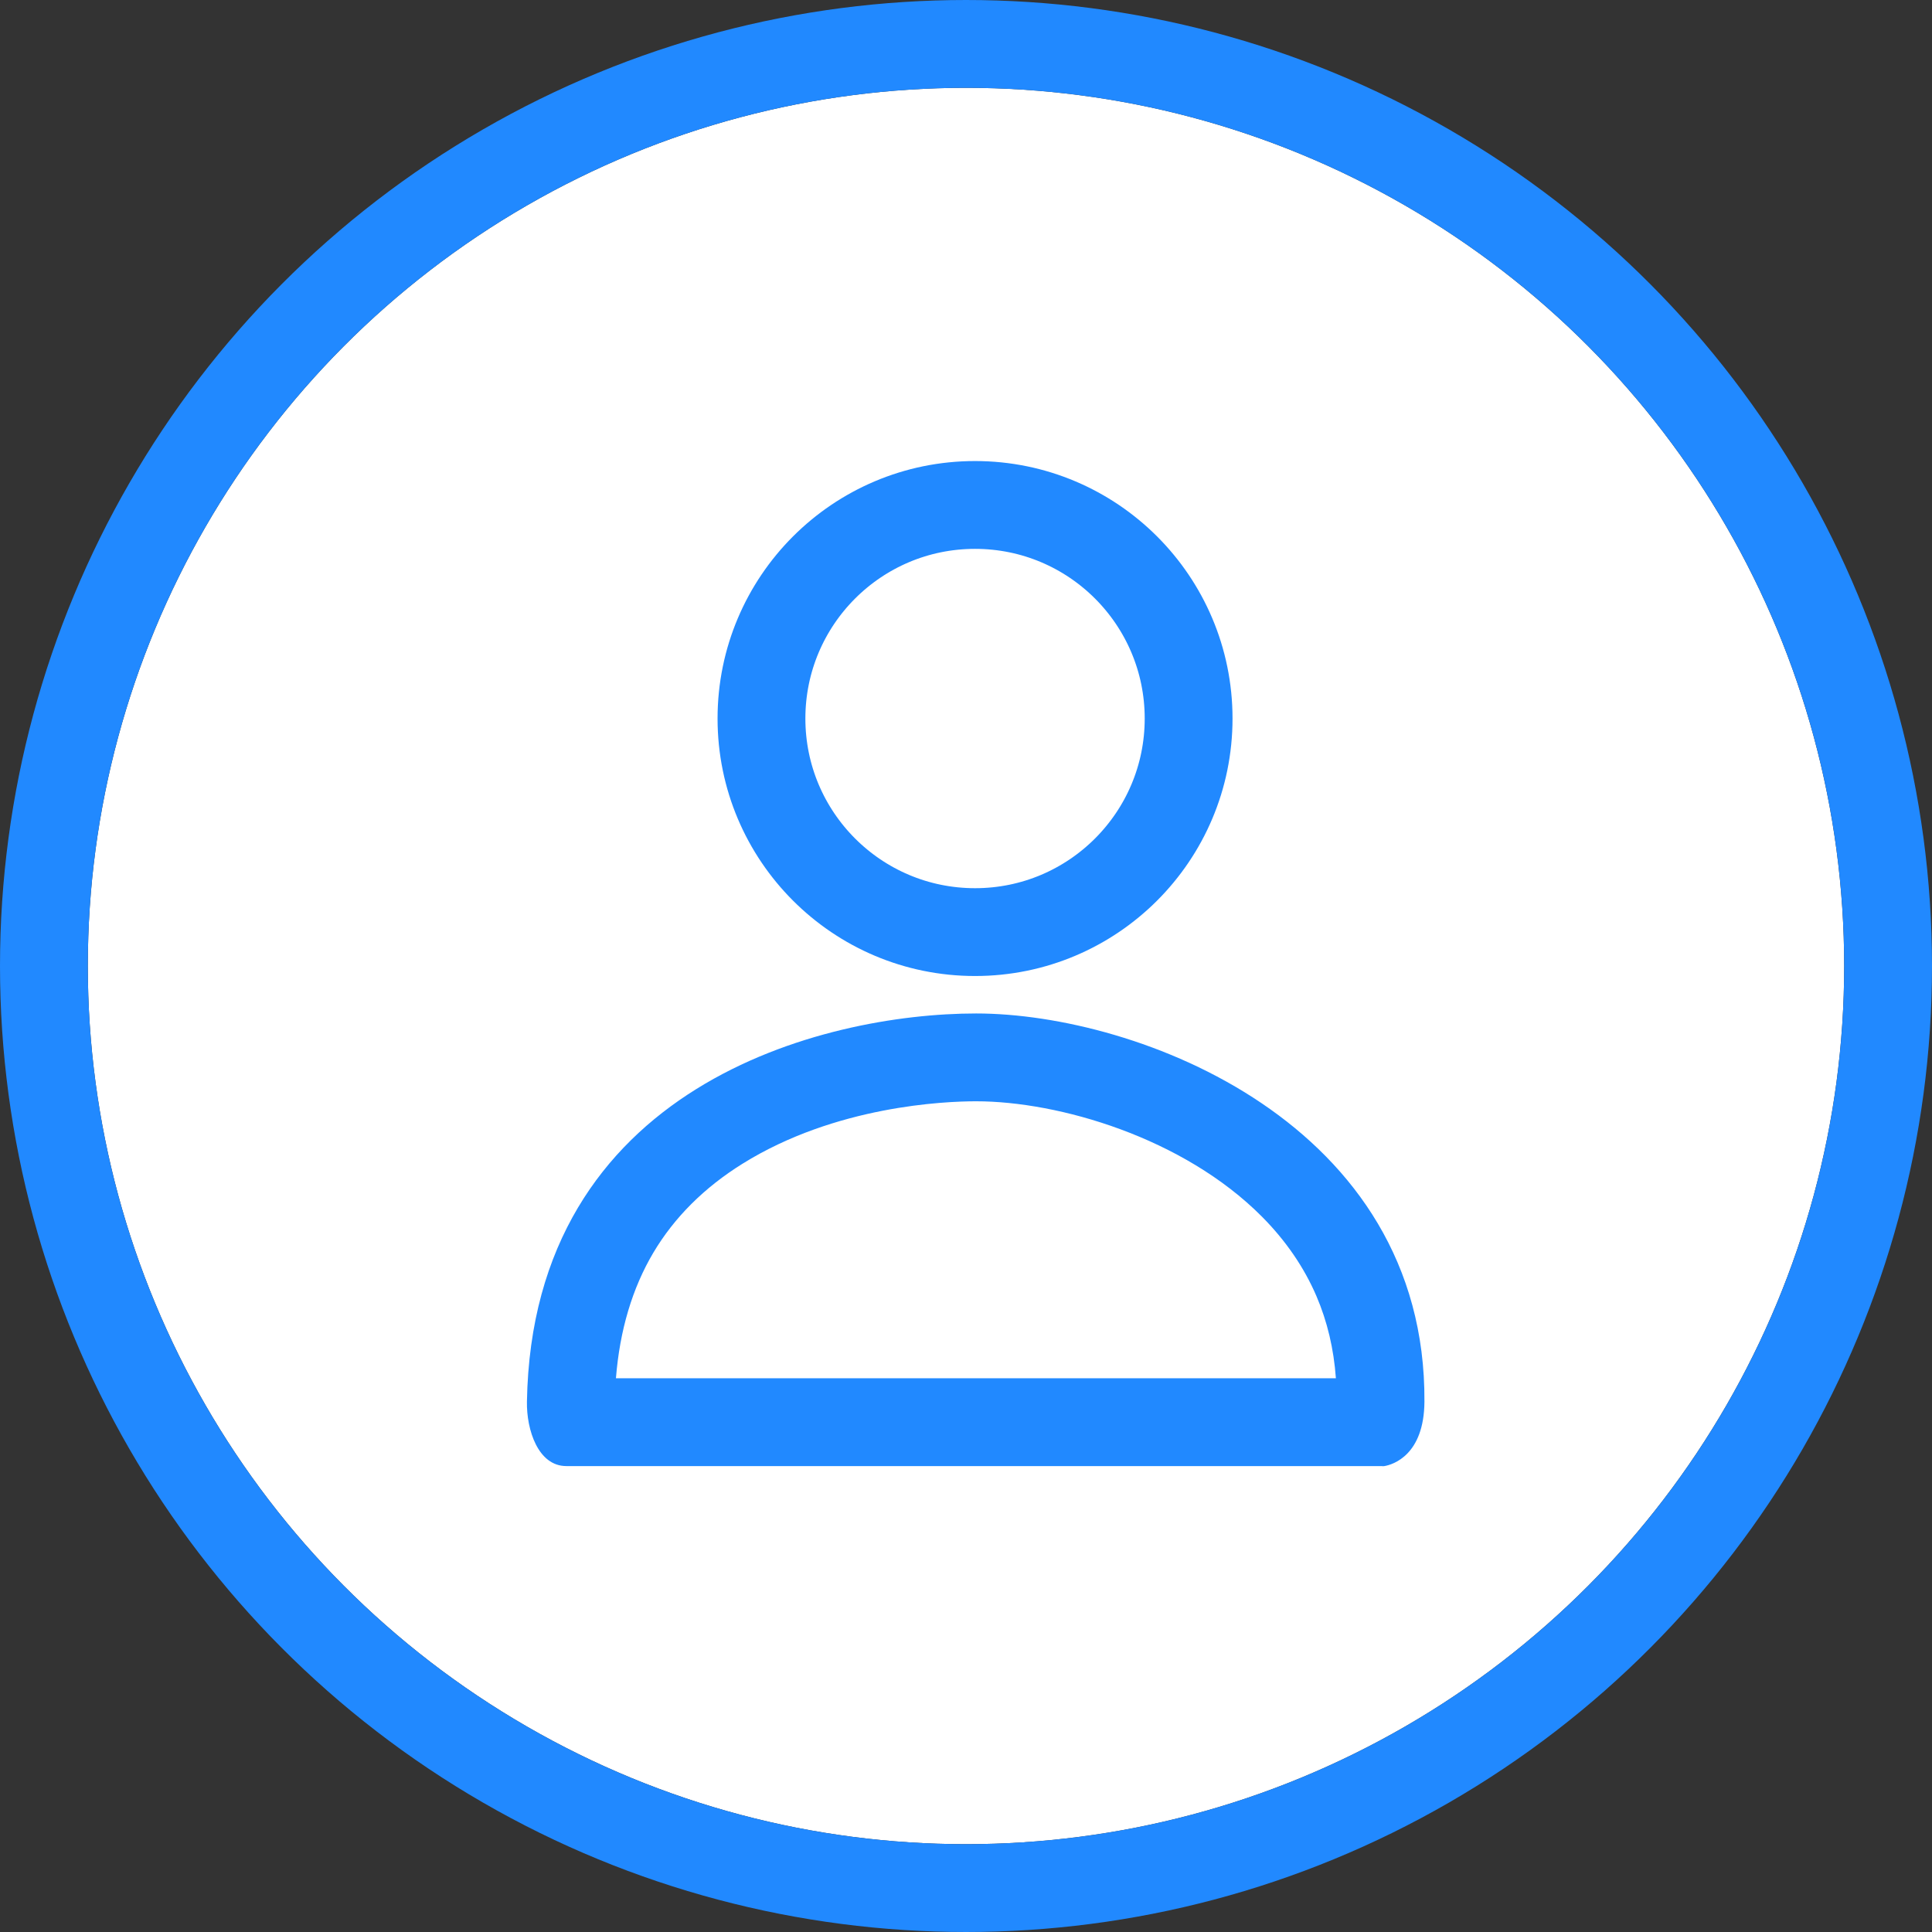 <svg xmlns="http://www.w3.org/2000/svg" width="88" height="88" viewBox="0 0 88 88">
  <rect x="0" y="0" width="88" height="88" fill="#333333" stroke="none"/>
  <defs>
    <style>
      .cls-1, .cls-2 {
        fill: #fff;
      }

      .cls-1 {
        stroke: #2189ff;
        stroke-width: 4px;
      }

      .cls-2 {
        stroke-linecap: round;
      }

      .cls-3, .cls-5 {
        stroke: none;
      }

      .cls-4 {
        fill: none;
      }

      .cls-5 {
        fill: #2189ff;
      }
    </style>
  </defs>
  <g id="그룹_6043" data-name="그룹 6043" transform="translate(-578 -290)">
    <g id="타원_216" data-name="타원 216" class="cls-1" transform="translate(582 294)">
      <circle class="cls-3" cx="40" cy="40" r="40"/>
      <circle class="cls-4" cx="40" cy="40" r="42"/>
    </g>
    <g id="타원_215" data-name="타원 215" class="cls-1" transform="translate(610.684 311)">
      <ellipse class="cls-3" cx="11.728" cy="11.728" rx="11.728" ry="11.728"/>
      <ellipse class="cls-4" cx="11.728" cy="11.728" rx="9.728" ry="9.728"/>
    </g>
    <g id="패스_2155" data-name="패스 2155" class="cls-2" transform="translate(609.986 335.862)">
      <path class="cls-3" d="M 31.138 22.916 L 31.138 22.911 L 31.125 22.912 L 30.746 18.943 L 30.944 18.927 C 30.956 18.926 30.967 18.926 30.979 18.926 C 30.99 18.926 31 18.926 31.011 18.927 L 31.138 20.262 L 31.138 18.933 C 32.147 19.014 32.955 19.864 32.97 20.896 C 32.986 21.958 32.206 22.728 31.389 22.887 L 31.389 22.89 L 31.359 22.892 C 31.285 22.905 31.211 22.913 31.138 22.916 Z M 30.71 18.916 L -5.843 18.916 C -5.917 18.719 -5.992 18.394 -5.986 18.018 C -5.889 12.409 -3.613 8.178 0.781 5.444 C 2.527 4.357 4.565 3.53 6.839 2.984 C 9.198 2.419 11.205 2.3 12.474 2.3 C 14.679 2.3 17.331 2.812 19.75 3.706 C 22.594 4.757 25.072 6.293 26.916 8.149 C 29.581 10.831 30.919 14.135 30.895 17.971 C 30.891 18.538 30.778 18.814 30.71 18.916 Z"/>
      <path class="cls-5" d="M 12.474 4.3 C 11.05 4.3 6.074 4.505 1.838 7.142 C 0.094 8.227 -1.273 9.59 -2.225 11.193 C -3.185 12.809 -3.757 14.73 -3.931 16.916 L 28.862 16.916 C 28.767 15.579 28.47 14.323 27.974 13.17 C 27.412 11.862 26.578 10.646 25.497 9.558 C 21.908 5.946 16.23 4.3 12.474 4.3 M 12.474 0.3 C 19.842 0.3 32.977 5.306 32.895 17.984 C 32.879 20.406 31.47 20.849 31.073 20.916 C 26.136 20.916 1.643 20.916 -6.191 20.916 C -7.477 20.916 -8.007 19.263 -7.985 17.984 C -7.738 3.594 5.507 0.3 12.474 0.3 Z M 31.073 20.916 C 31.095 20.916 31.117 20.916 31.138 20.916 C 31.111 20.916 31.088 20.916 31.068 20.917 C 31.07 20.917 31.071 20.916 31.073 20.916 Z M 31.068 20.917 C 30.95 20.936 30.927 20.921 31.068 20.917 Z"/>
    </g>
  </g>
</svg>
